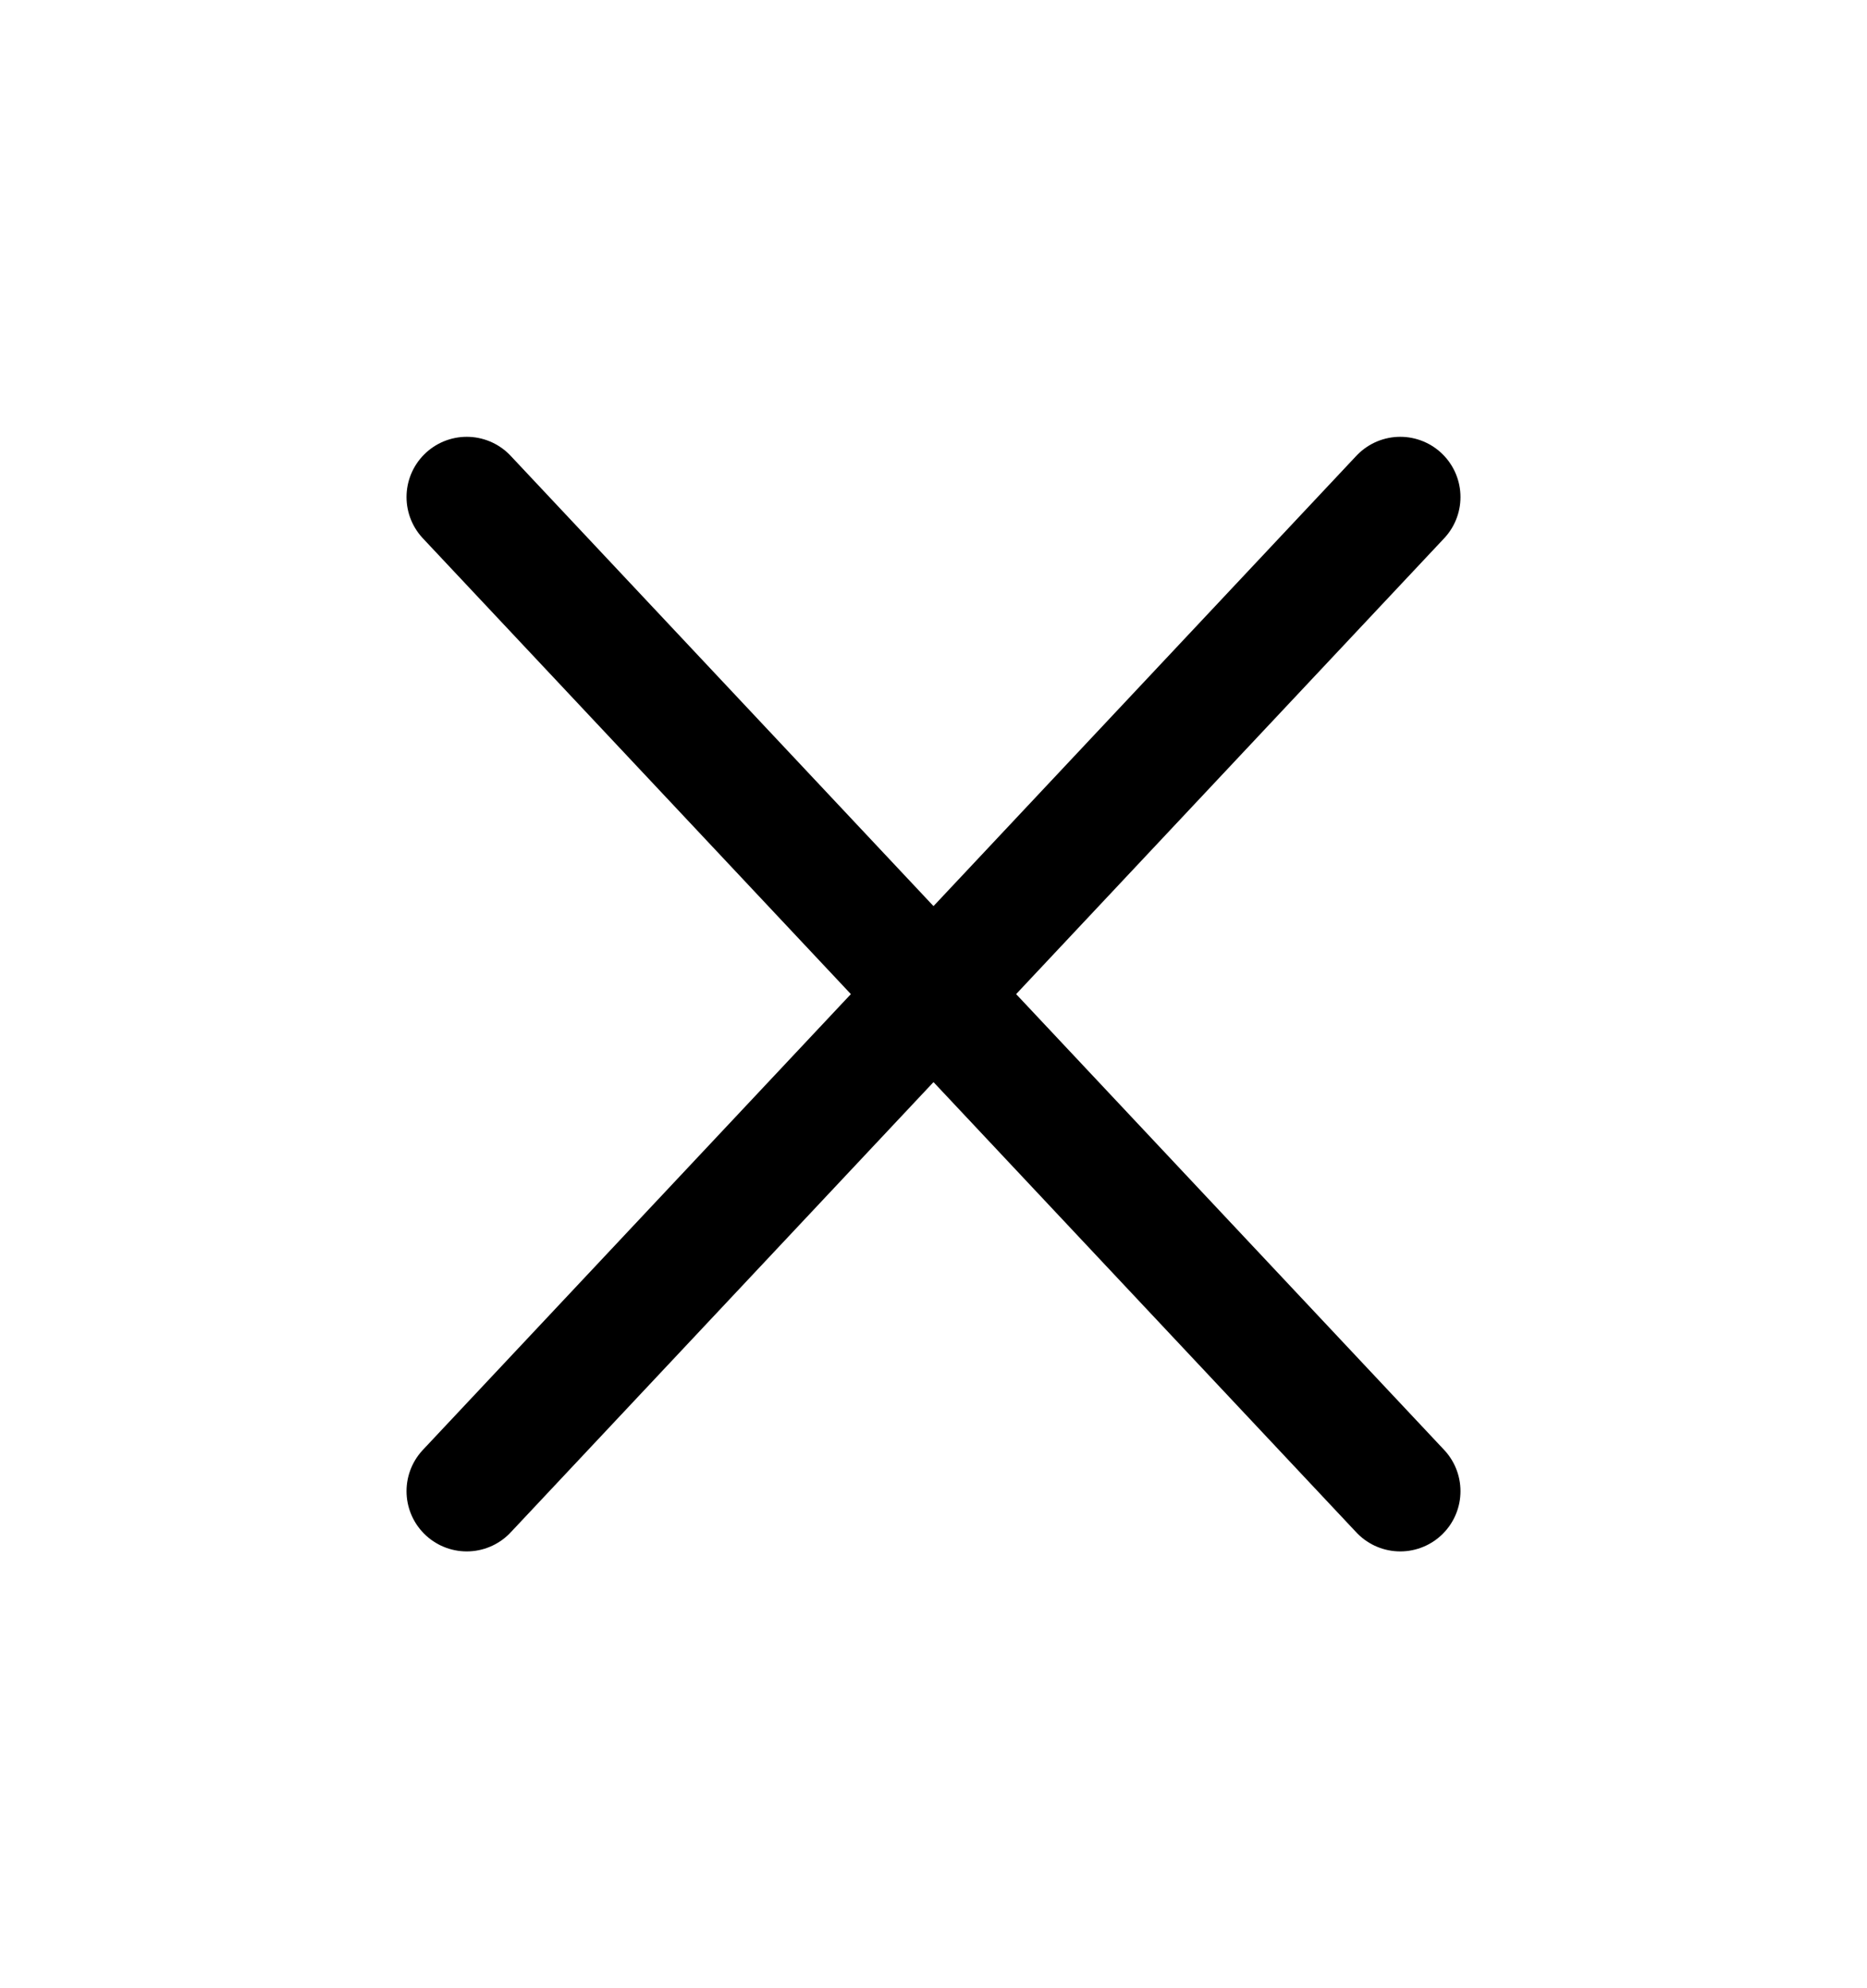 <svg width="31" height="33" viewBox="0 0 31 33" fill="none" xmlns="http://www.w3.org/2000/svg">
<path d="M23.25 8.25L7.75 24.75" stroke="black" stroke-width="2" stroke-linecap="round" stroke-linejoin="round"/>
<path d="M7.75 8.25L23.25 24.75" stroke="black" stroke-width="2" stroke-linecap="round" stroke-linejoin="round"/>
</svg>
